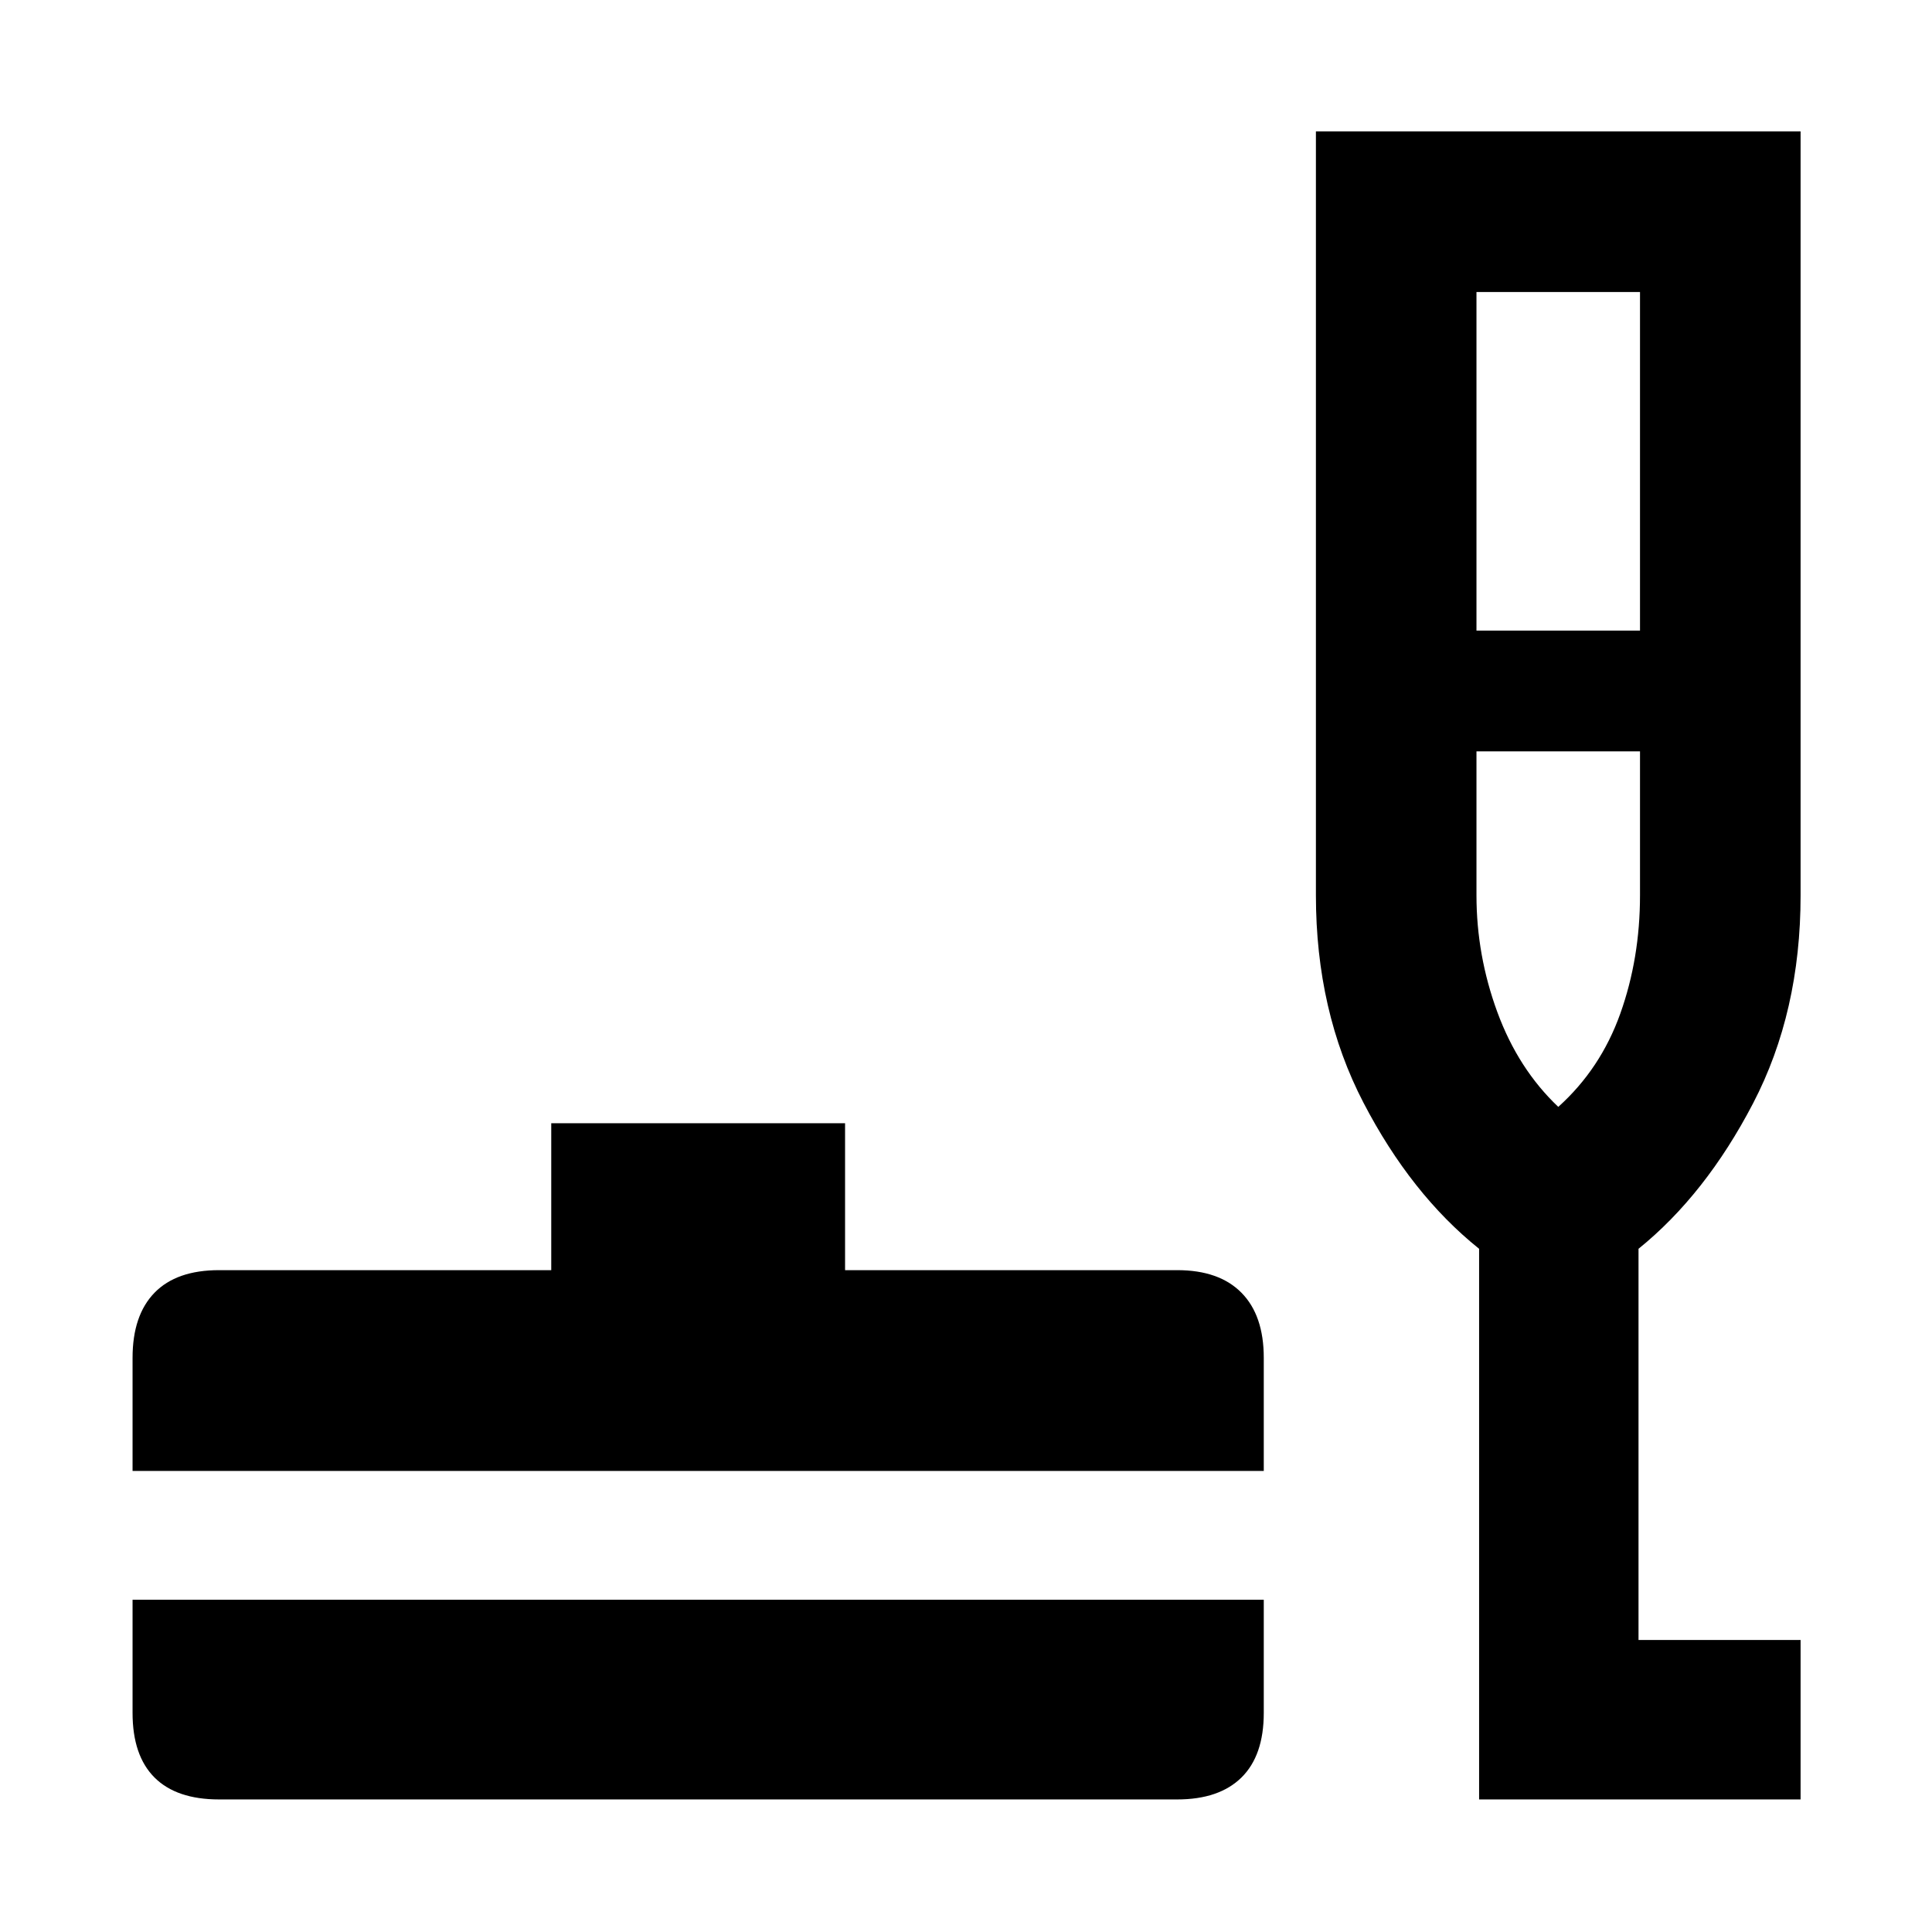 <svg xmlns="http://www.w3.org/2000/svg" height="48" viewBox="0 -960 960 960" width="48"><path d="M108.87-65.87q-21.19 0-32.1-10.9-10.9-10.91-10.9-32.1v-56.22h562.09v56.22q0 21.19-11.08 32.1-11.08 10.9-31.93 10.9H108.87Zm-43-163.22v-56.21q0-21.11 10.9-32.34 10.91-11.23 32.1-11.23h165.04v-73h146v73h165.04q20.85 0 31.93 11.23 11.08 11.23 11.08 32.34v56.21H65.87ZM734.96-65.87v-273.61q-33.83-27.13-57.46-72.6-23.63-45.48-23.63-103.01V-894.7H894.7v379.61q0 58-23.61 103.34t-56.92 72.27v194.39h80.53v79.22H734.96Zm-1.31-580.78h81.26v-168.26h-81.26v168.26ZM774.3-410q21-18.87 30.81-46.33 9.8-27.47 9.8-58.76v-71.56h-81.26v71.56q0 29.78 10.37 58T774.3-410Zm.27 0Z"/></svg>